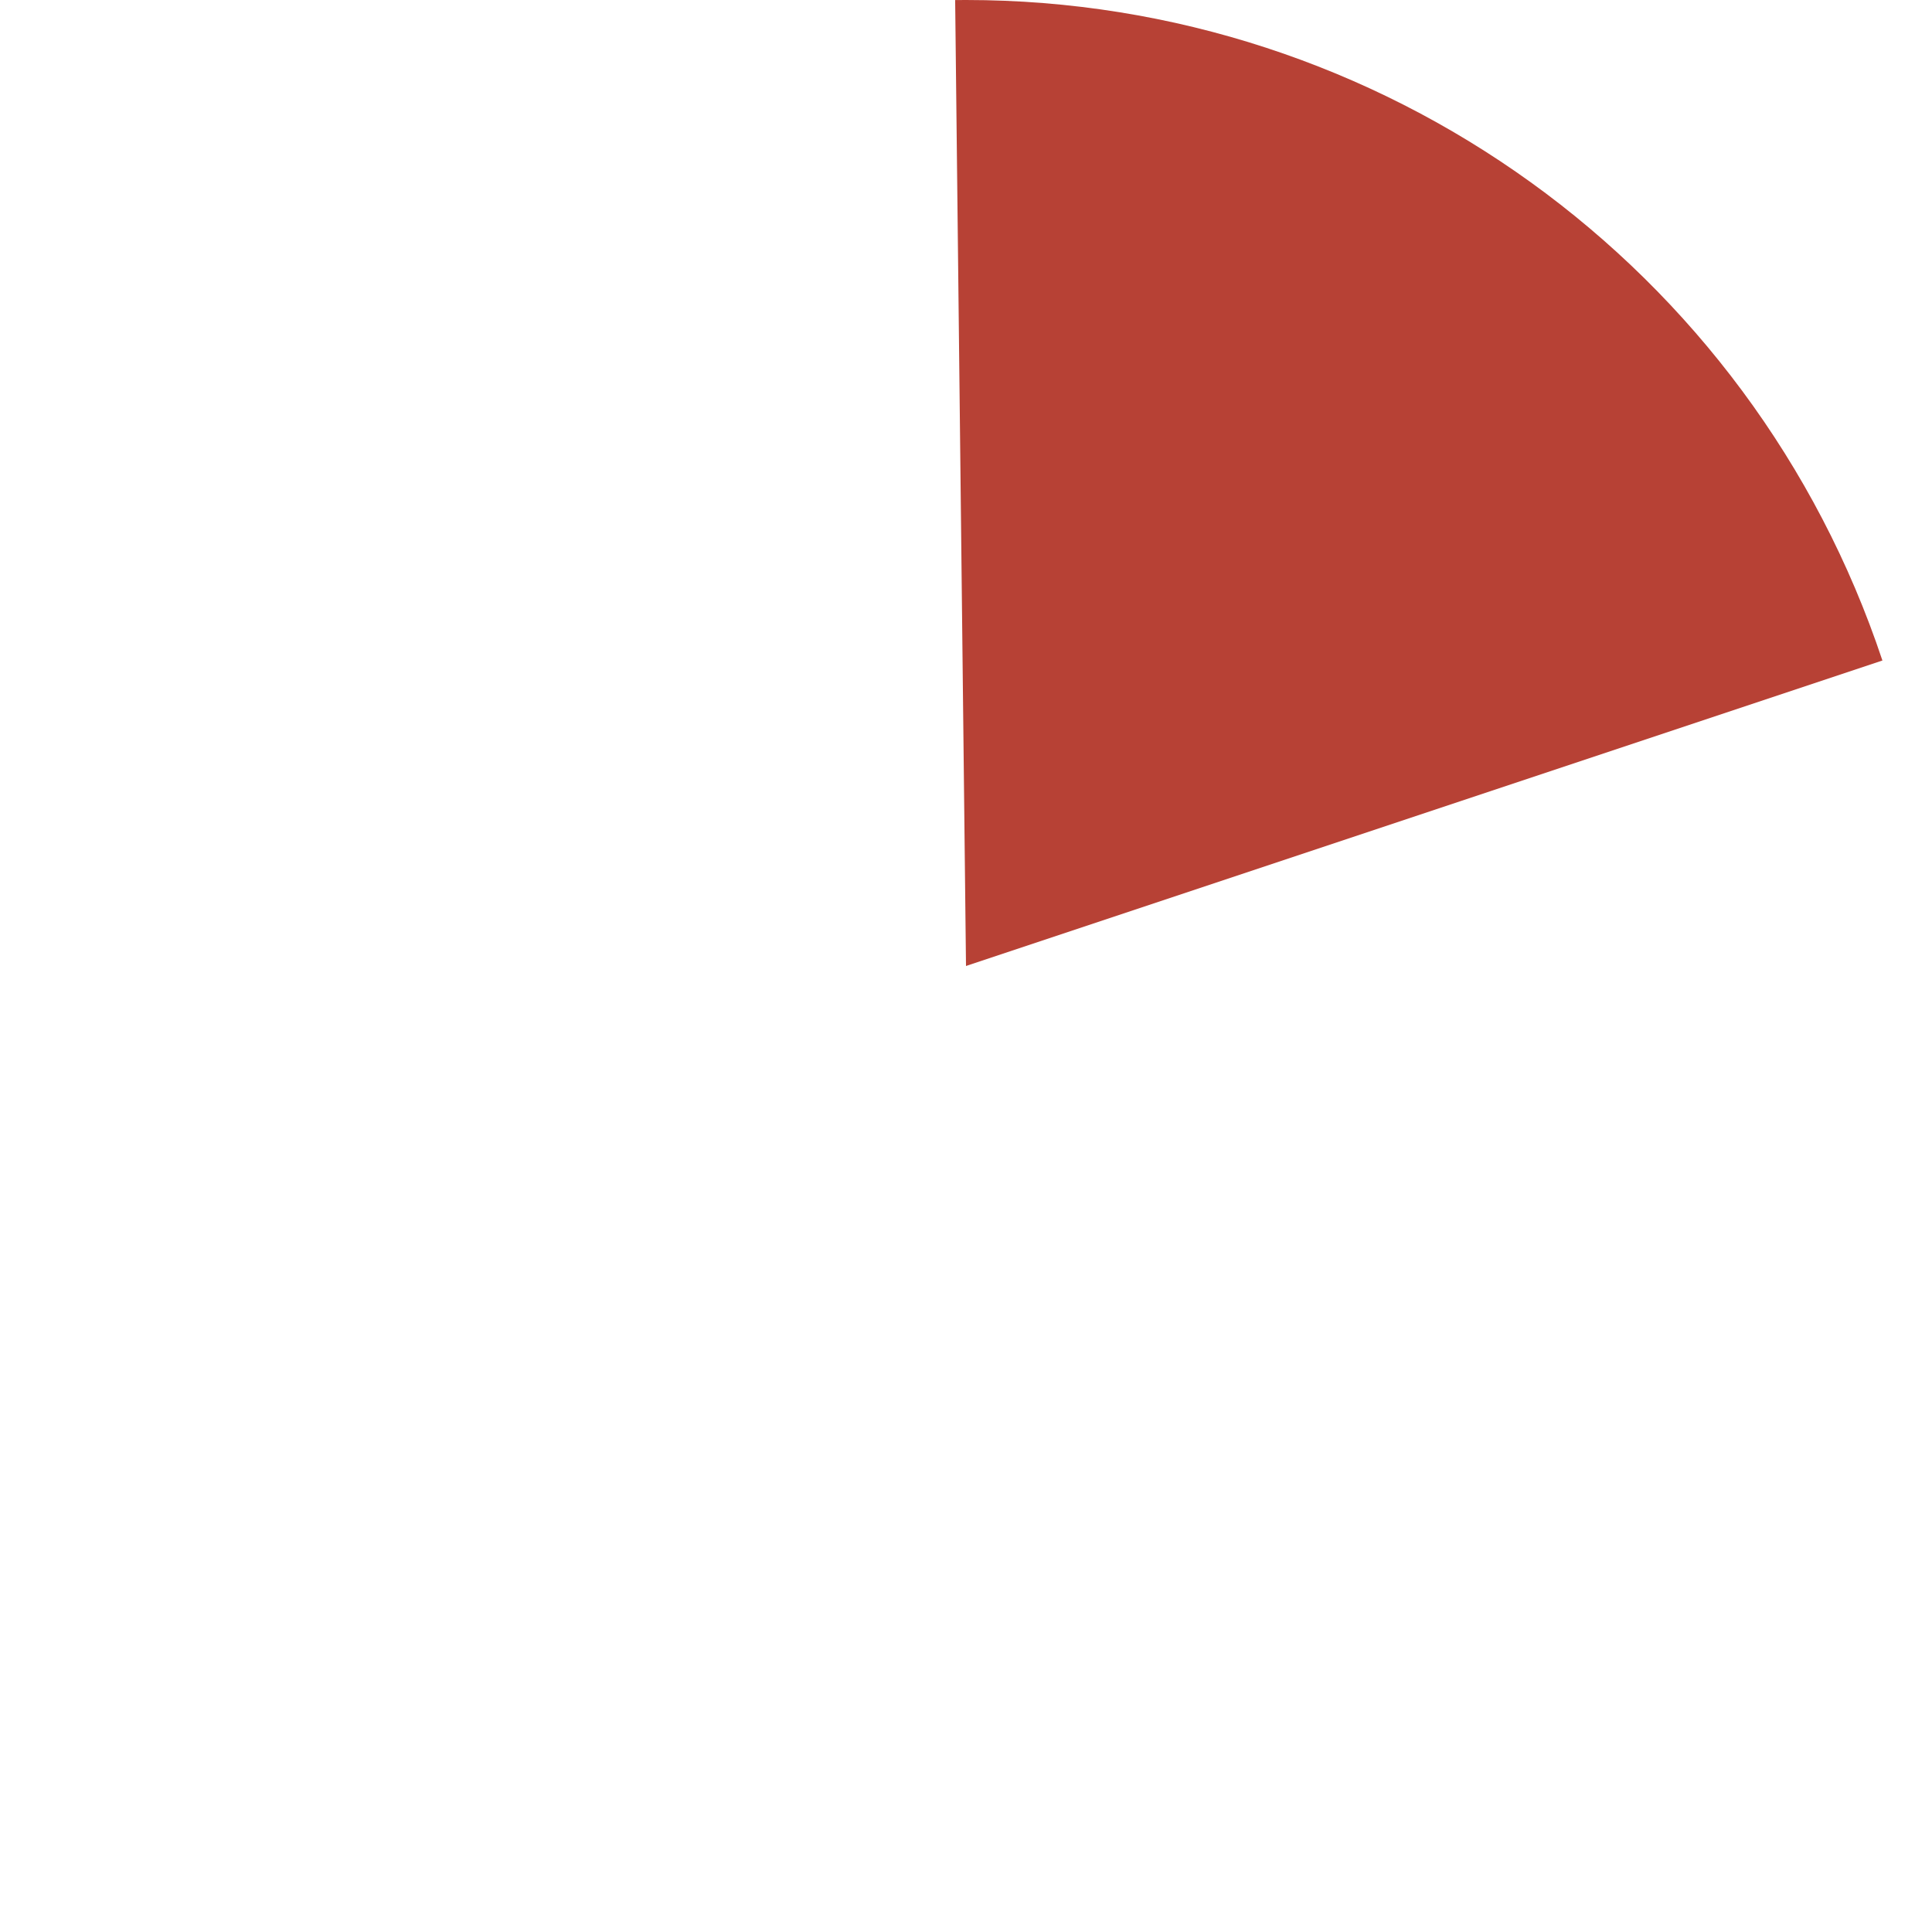 ﻿<?xml version="1.0" encoding="utf-8"?>
<svg version="1.1" xmlns:xlink="http://www.w3.org/1999/xlink" width="80px" height="80px" xmlns="http://www.w3.org/2000/svg">
  <g transform="matrix(1 0 0 1 -212 -398 )">
    <path d="M 289.947 425.351  L 252 438  L 251.551 398.003  C 251.7 398.001  251.85 398  252 398  C 269.217 398  284.503 409.017  289.947 425.351  Z " fill-rule="nonzero" fill="#b74135" stroke="none" />
  </g>
</svg>